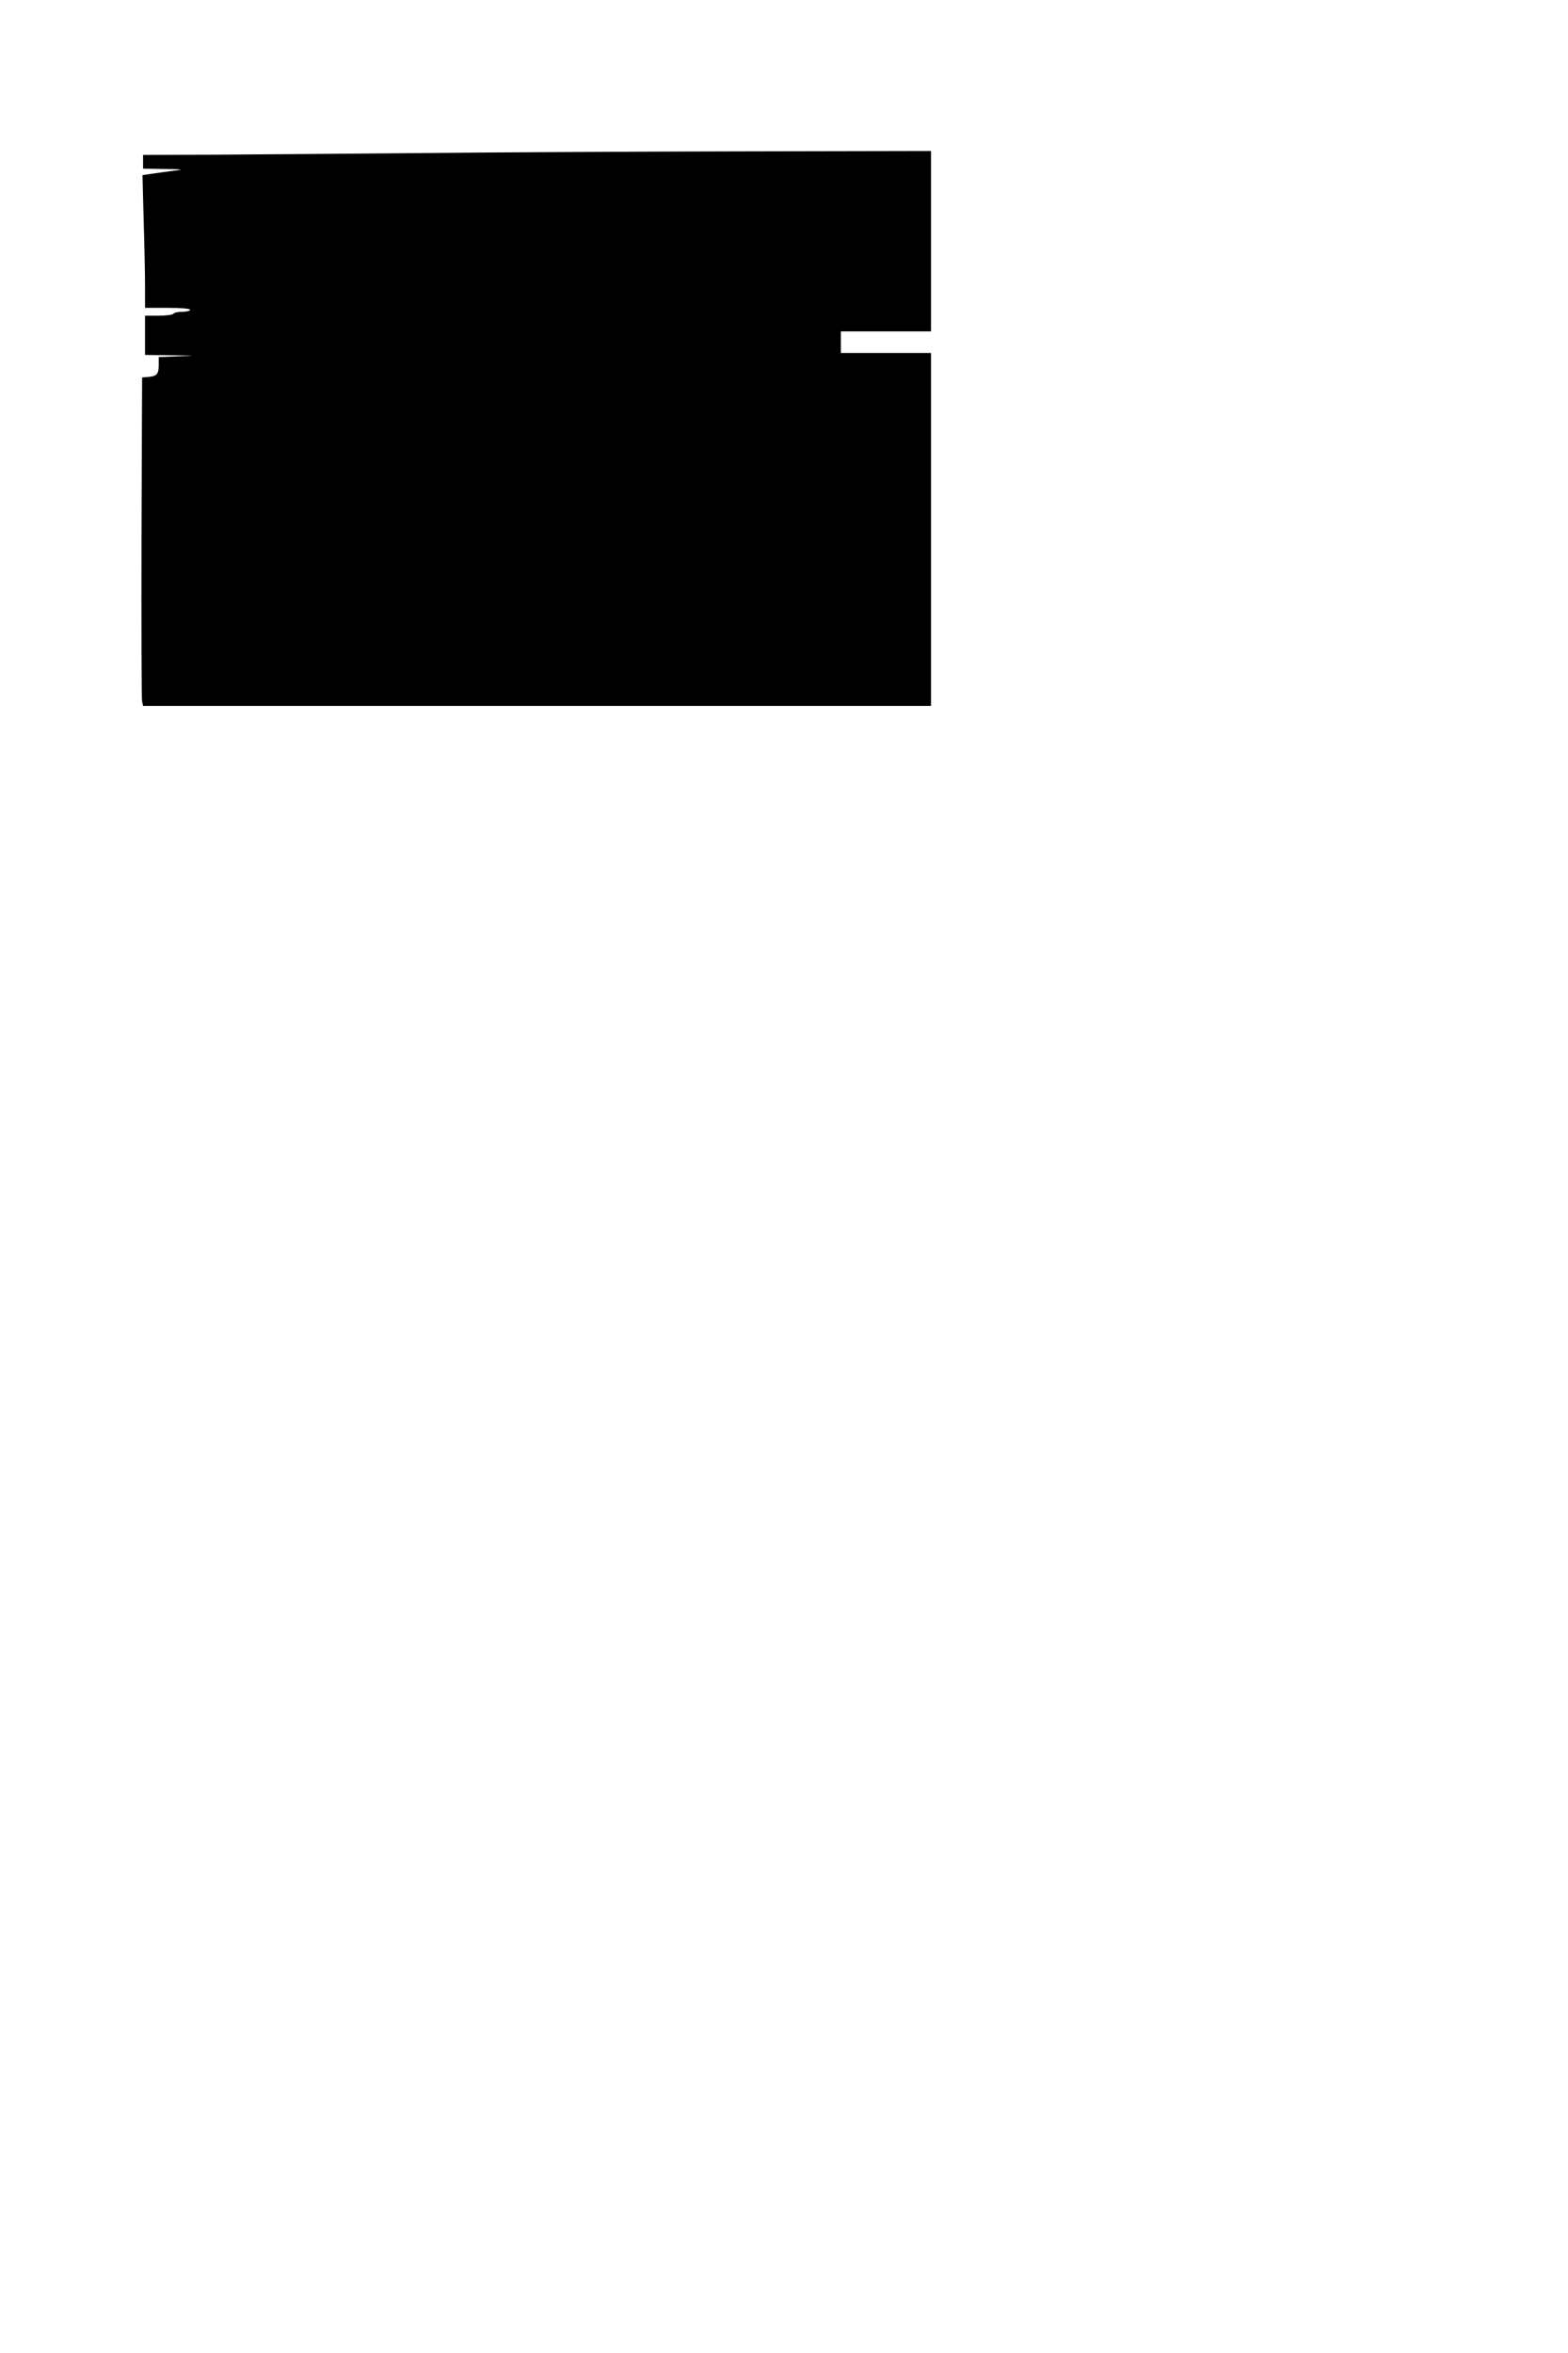 <?xml version="1.0" standalone="no"?>
<!DOCTYPE svg PUBLIC "-//W3C//DTD SVG 20010904//EN"
 "http://www.w3.org/TR/2001/REC-SVG-20010904/DTD/svg10.dtd">
<svg version="1.0" xmlns="http://www.w3.org/2000/svg"
 width="800pt" height="1200pt" viewBox="0 0 800 1200"
 preserveAspectRatio="xMidYMid meet">
<g transform="translate(0,1200) scale(0.1,-0.1)"
fill="#000000" stroke="none">
<path d="M2115 11219 c-374 -3 -839 -7 -1032 -8 l-353 -1 0 -35 0 -35 108 -2
c98 -1 102 -2 47 -9 -33 -4 -82 -11 -109 -15 l-49 -7 6 -231 c4 -127 7 -279 7
-338 l0 -108 115 0 c70 0 115 -4 115 -10 0 -5 -18 -10 -39 -10 -22 0 -43 -4
-46 -10 -3 -5 -37 -10 -76 -10 l-69 0 0 -100 0 -100 138 -2 c127 -2 130 -2 35
-5 l-103 -4 0 -37 c0 -49 -9 -60 -50 -64 l-35 -3 -3 -815 c-1 -448 0 -825 3
-837 l5 -23 2010 0 2010 0 0 900 0 900 -230 0 -230 0 0 55 0 55 230 0 230 0 0
460 0 460 -977 -2 c-538 -1 -1284 -5 -1658 -9z"/>
</g>
</svg>
